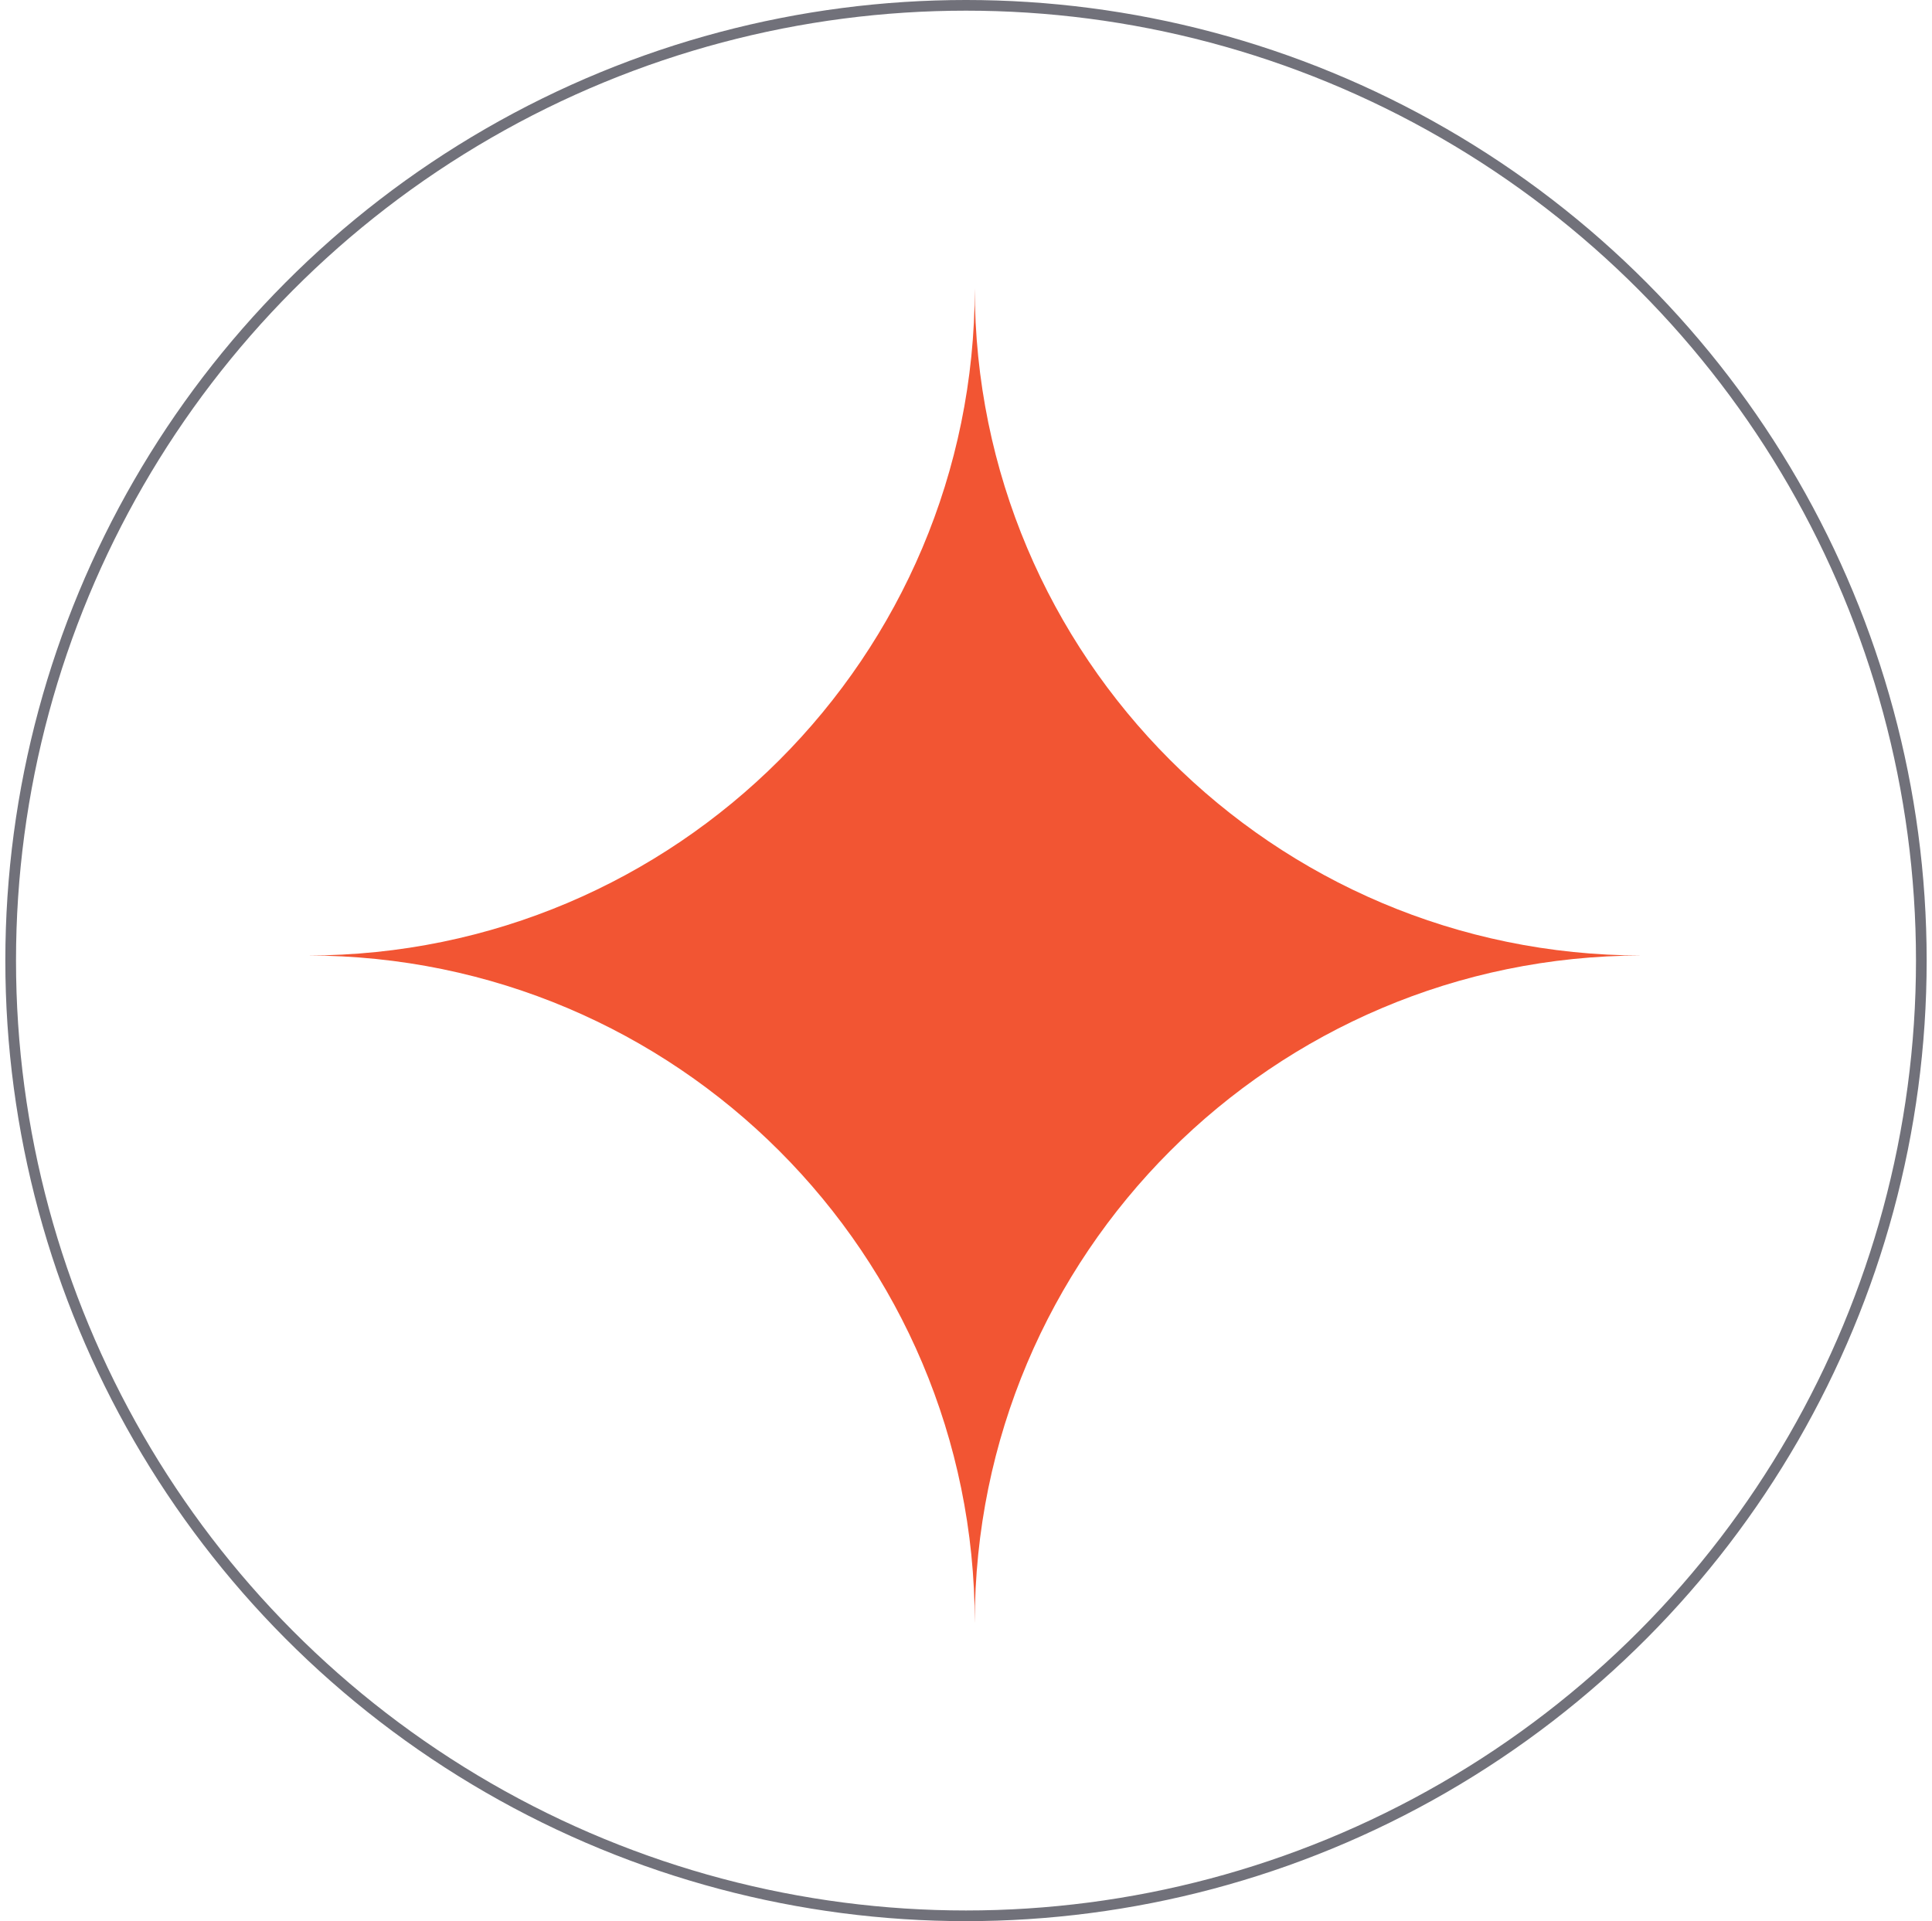 <svg width="181" height="180" viewBox="0 0 181 180" fill="none" xmlns="http://www.w3.org/2000/svg">
<circle cx="90.5" cy="90" r="89.5" stroke="#71717A"/>
<path fill-rule="evenodd" clip-rule="evenodd" d="M153.779 89.525C119.279 89.496 91.321 61.519 91.321 27.012C91.321 61.525 63.353 89.505 28.845 89.525C63.353 89.545 91.32 117.525 91.32 152.037L91.321 152.037C91.321 117.531 119.279 89.554 153.779 89.525Z" fill="#F25533"/>
</svg>
